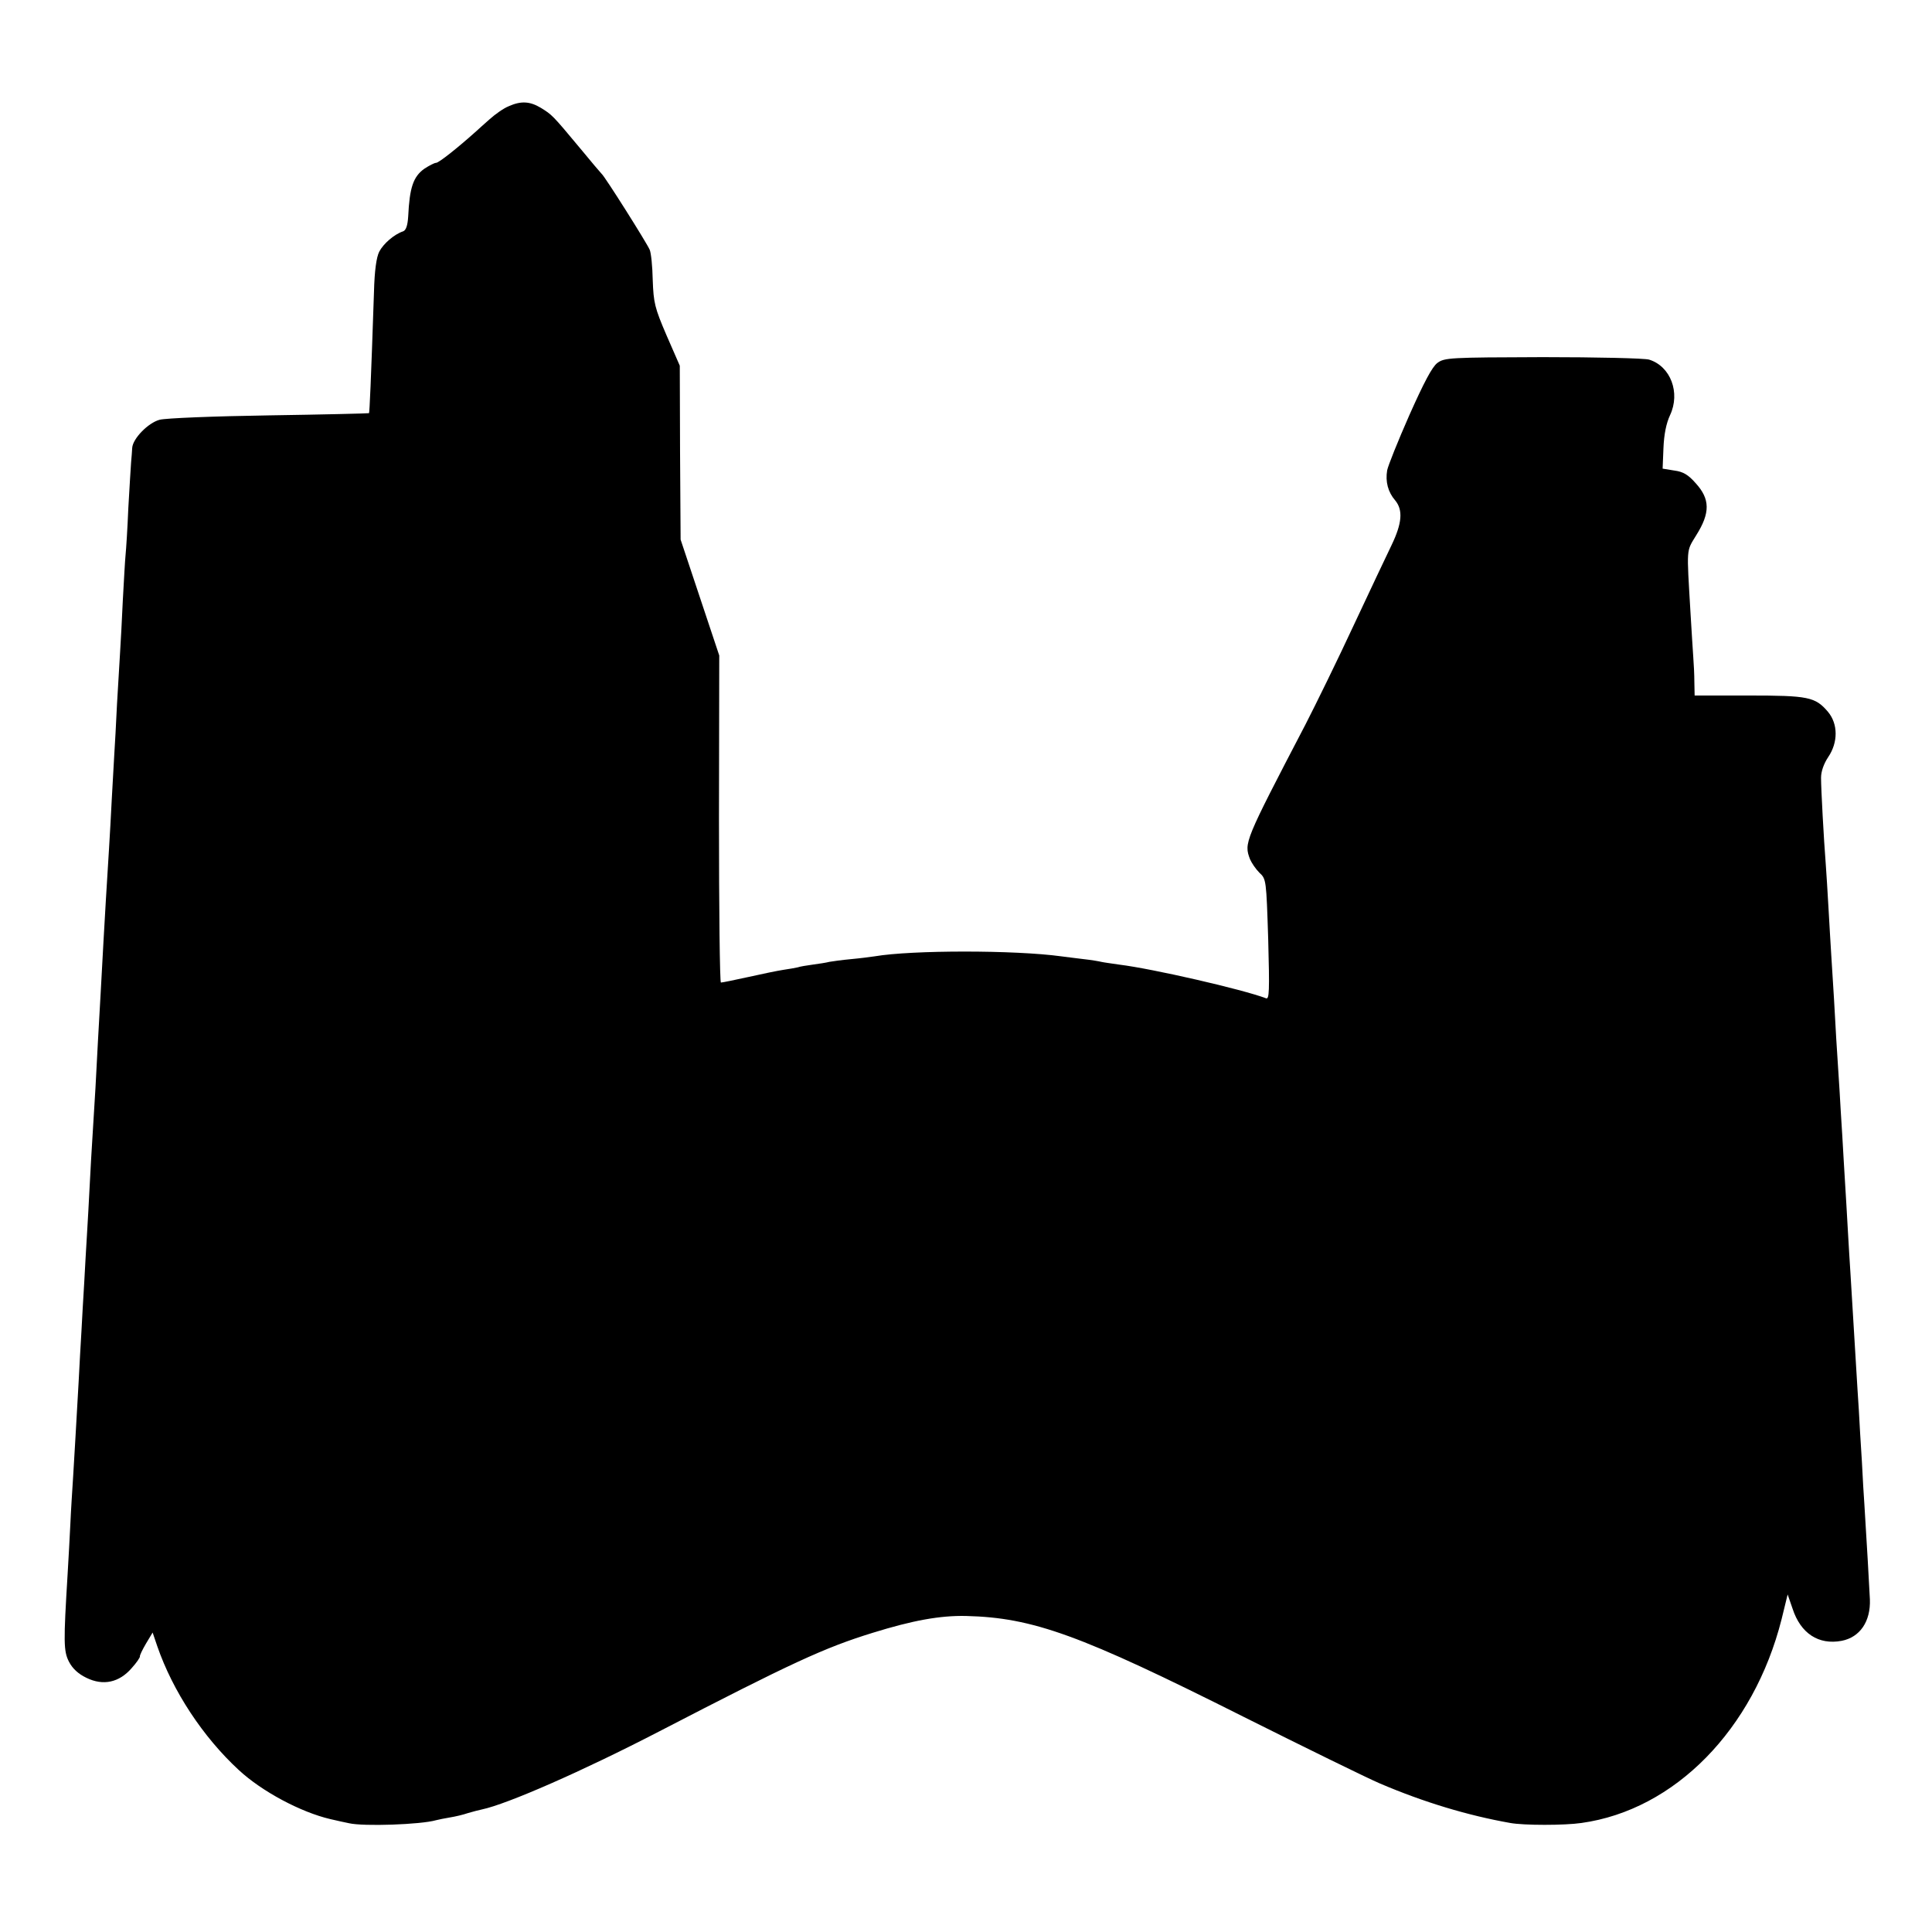<?xml version="1.0" standalone="no"?>
<!DOCTYPE svg PUBLIC "-//W3C//DTD SVG 20010904//EN"
 "http://www.w3.org/TR/2001/REC-SVG-20010904/DTD/svg10.dtd">
<svg version="1.0" xmlns="http://www.w3.org/2000/svg"
 width="700pt" height="700pt" viewBox="0 0 700 700"
 preserveAspectRatio="xMidYMid meet">
<g transform="translate(0,700) scale(0.1,-0.1)"
fill="#000000" stroke="none">
<path d="M1843 6615 c-18 -7 -49 -29 -69 -47 -20 -18 -42 -37 -48 -43 -68 -61
-136 -115 -146 -115 -6 0 -25 -10 -42 -21 -41 -29 -54 -69 -59 -173 -2 -33 -8
-50 -18 -54 -33 -11 -72 -45 -87 -74 -10 -20 -17 -67 -19 -146 -11 -328 -16
-436 -18 -439 -2 -1 -165 -5 -363 -8 -197 -3 -375 -10 -396 -16 -41 -11 -97
-68 -99 -102 -1 -12 -2 -35 -4 -52 -1 -16 -6 -91 -10 -165 -3 -74 -8 -151 -10
-170 -2 -19 -6 -93 -10 -165 -3 -71 -8 -157 -10 -190 -2 -33 -7 -116 -11 -185
-3 -69 -8 -152 -10 -185 -2 -33 -6 -105 -9 -160 -3 -55 -7 -136 -10 -180 -9
-140 -15 -248 -20 -335 -6 -109 -15 -277 -20 -360 -2 -36 -6 -112 -9 -170 -4
-58 -8 -139 -11 -180 -3 -41 -7 -120 -10 -175 -3 -55 -7 -136 -10 -180 -3 -44
-7 -123 -10 -175 -3 -52 -8 -131 -10 -175 -3 -44 -7 -125 -10 -180 -9 -166
-15 -256 -20 -345 -3 -47 -8 -123 -10 -170 -2 -47 -7 -129 -10 -183 -15 -247
-15 -279 5 -318 13 -25 34 -44 63 -58 61 -30 119 -17 164 35 18 20 31 39 30
43 -1 3 9 24 22 46 l24 40 17 -50 c56 -162 165 -328 295 -448 84 -78 225 -153
332 -178 26 -6 57 -13 68 -15 52 -12 259 -5 315 11 8 2 31 7 50 10 19 3 49 10
66 16 17 5 40 11 50 13 91 19 365 139 643 283 479 248 598 303 773 357 145 45
244 63 338 61 243 -6 414 -68 1005 -365 226 -113 448 -222 495 -242 159 -68
319 -116 472 -143 49 -9 197 -9 258 0 338 47 624 339 725 738 l22 90 18 -52
c29 -89 94 -132 178 -116 66 13 105 70 102 150 -2 44 -12 218 -20 345 -2 25
-6 95 -9 155 -4 61 -9 144 -11 185 -3 41 -7 113 -10 160 -13 219 -16 260 -20
330 -3 41 -7 116 -10 165 -3 50 -7 126 -10 170 -3 44 -7 121 -10 170 -3 50 -8
124 -10 165 -10 148 -15 237 -20 330 -3 52 -8 124 -10 160 -2 36 -7 112 -10
170 -3 58 -8 130 -10 160 -7 88 -17 272 -17 312 0 23 10 51 26 75 36 53 36
120 -1 164 -46 54 -71 59 -288 59 l-195 0 -1 48 c0 26 -2 67 -4 92 -2 25 -6
97 -10 160 -14 241 -16 220 21 281 51 81 50 131 -2 188 -27 31 -46 42 -77 46
l-43 7 3 74 c2 50 10 90 24 120 38 81 2 177 -76 201 -17 5 -189 9 -385 9 -339
-1 -356 -2 -382 -21 -19 -14 -49 -71 -102 -190 -41 -93 -77 -183 -80 -199 -7
-41 3 -79 29 -109 29 -35 25 -83 -13 -162 -16 -33 -78 -164 -137 -290 -59
-127 -138 -288 -175 -360 -222 -426 -223 -429 -201 -488 6 -14 21 -36 34 -49
25 -23 25 -26 32 -242 5 -187 4 -218 -8 -213 -84 32 -410 107 -532 122 -27 4
-57 8 -65 10 -8 2 -37 7 -65 10 -27 3 -63 8 -80 10 -168 23 -541 23 -676 0
-13 -2 -51 -7 -84 -10 -33 -3 -69 -8 -80 -10 -11 -3 -38 -7 -60 -10 -22 -3
-47 -7 -55 -10 -8 -2 -32 -6 -52 -9 -20 -3 -78 -15 -127 -26 -50 -11 -94 -20
-99 -20 -4 0 -7 267 -7 593 l1 592 -70 210 -70 210 -2 315 -1 315 -48 110
c-43 100 -47 118 -50 200 -1 50 -6 99 -11 110 -10 24 -164 268 -174 275 -3 3
-39 45 -80 95 -99 119 -100 119 -140 144 -40 24 -72 26 -117 6z"/>
</g>
</svg>
